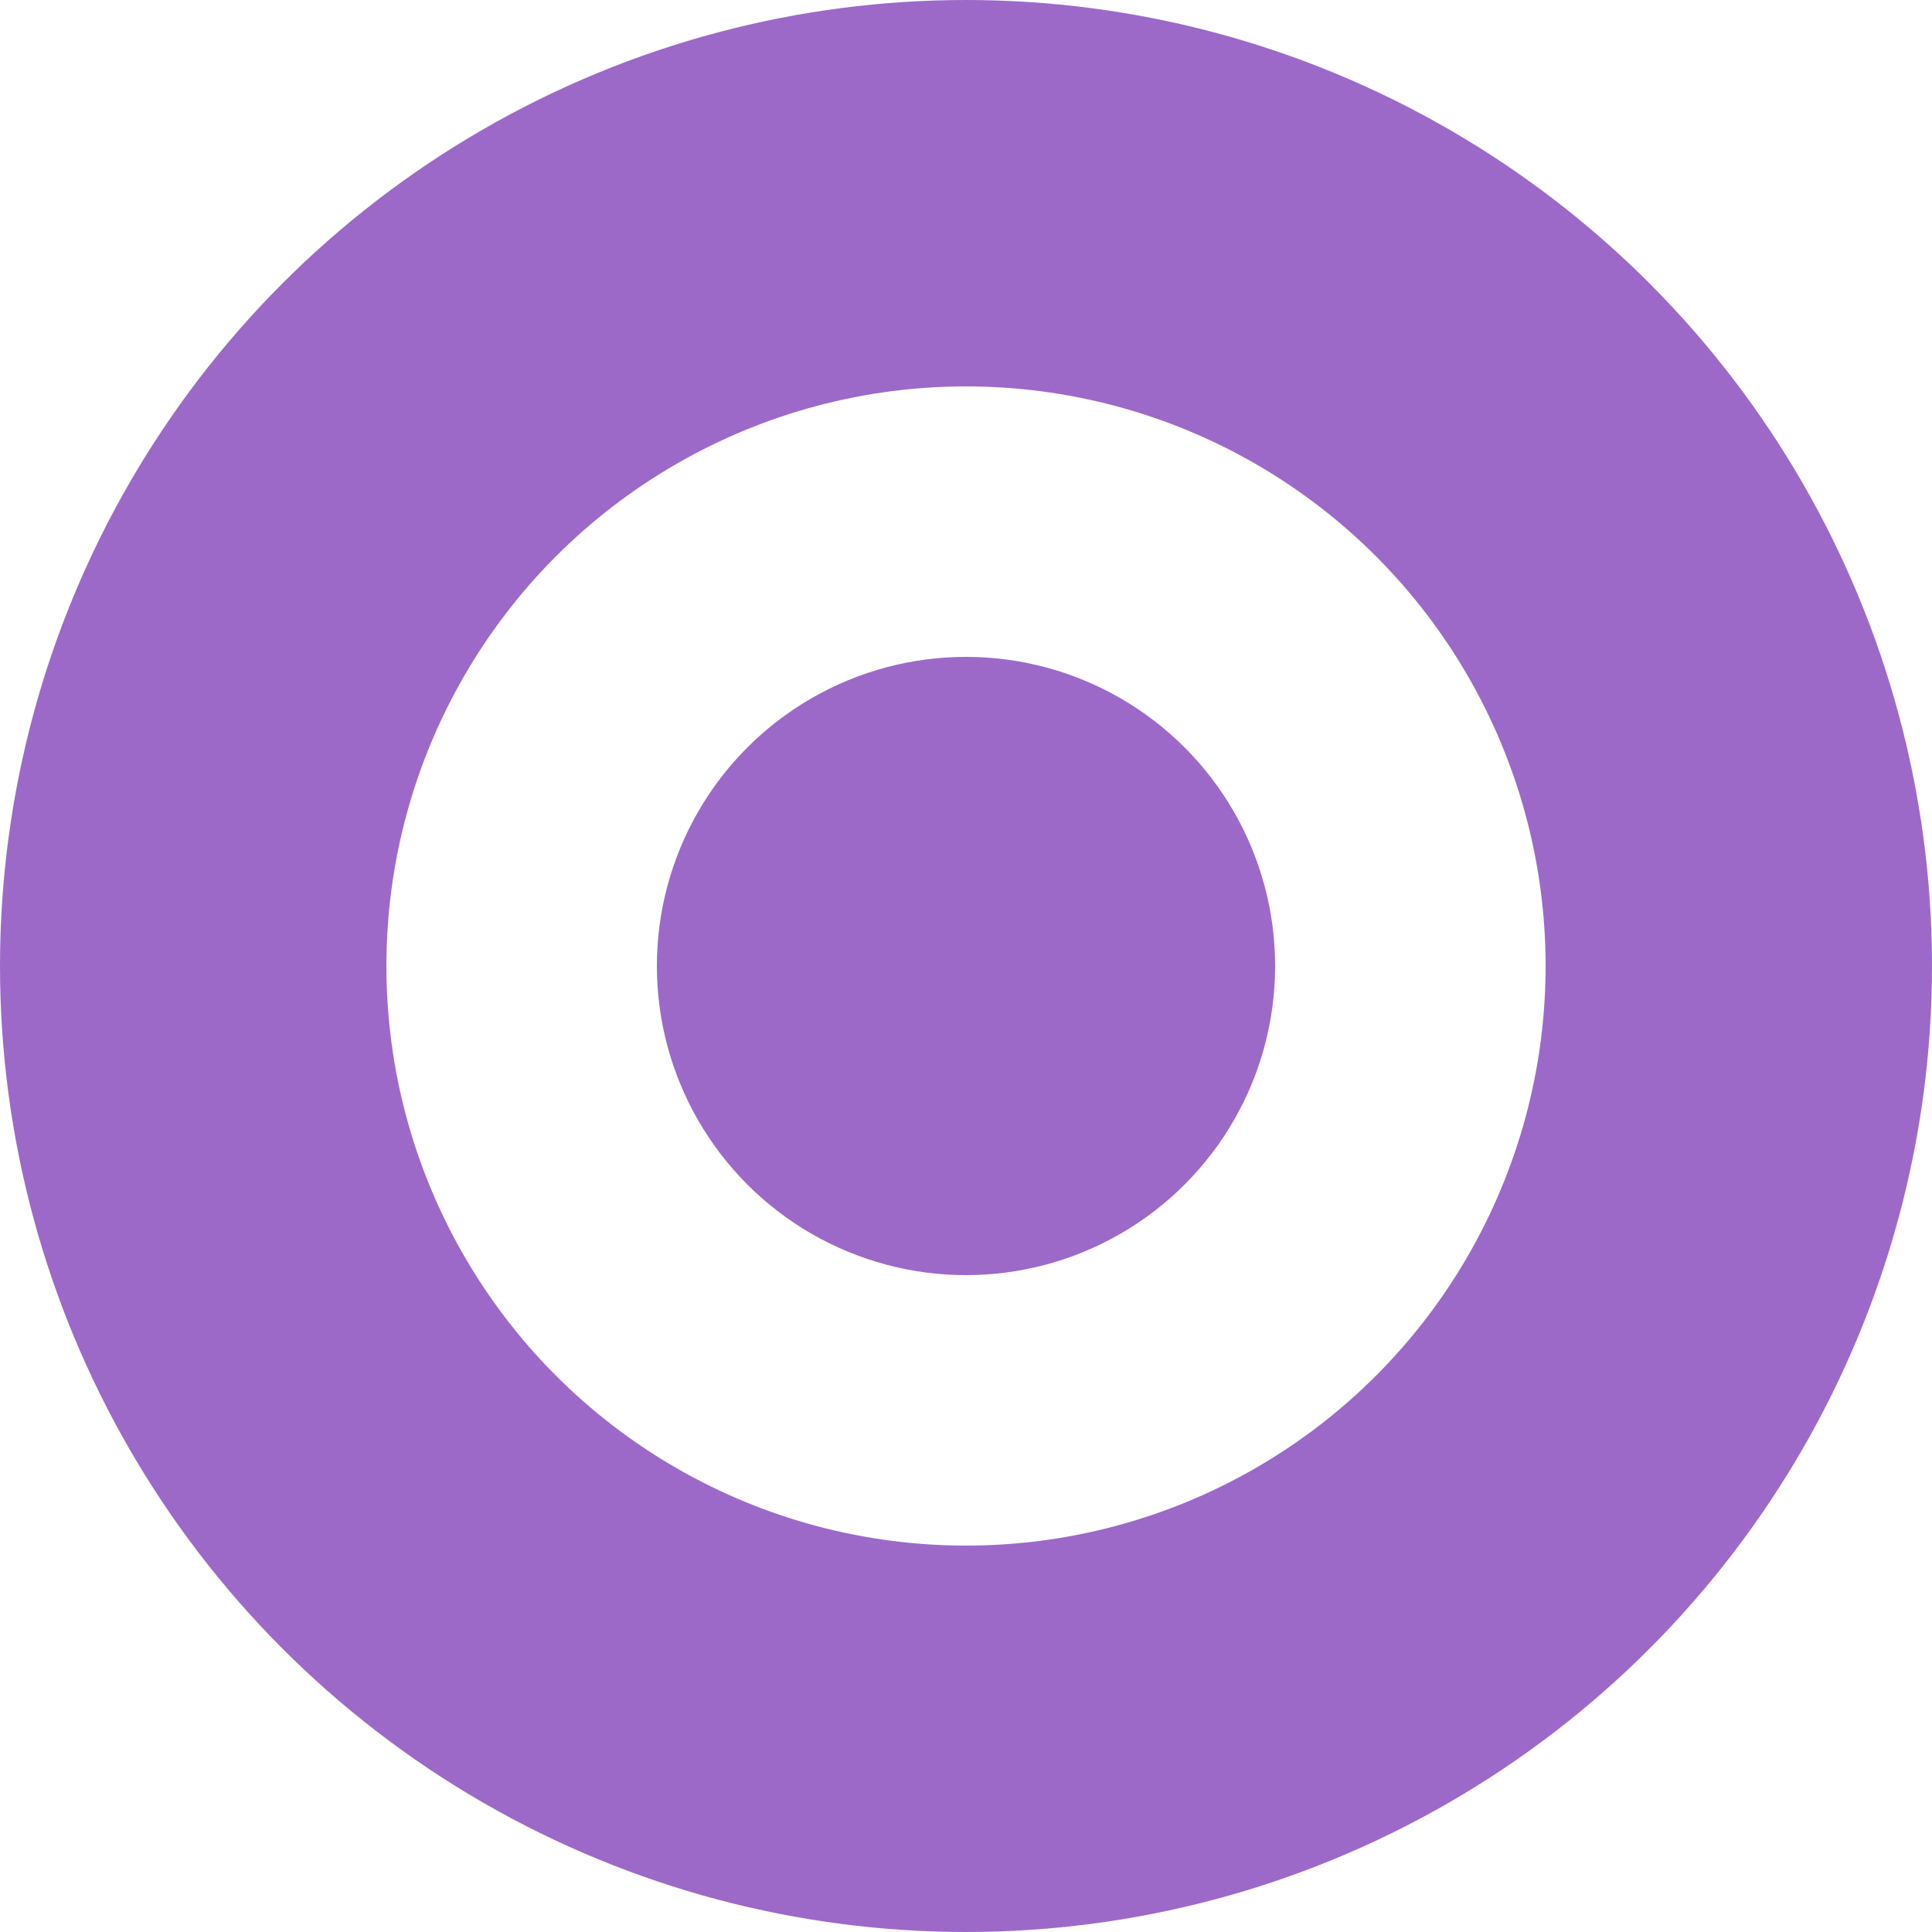 <?xml version="1.0" encoding="UTF-8" standalone="no"?>
<!DOCTYPE svg PUBLIC "-//W3C//DTD SVG 1.1//EN" "http://www.w3.org/Graphics/SVG/1.1/DTD/svg11.dtd">
<svg width="100%" height="100%" viewBox="0 0 25 25" version="1.1" xmlns="http://www.w3.org/2000/svg" xmlns:xlink="http://www.w3.org/1999/xlink" xml:space="preserve" xmlns:serif="http://www.serif.com/" style="fill-rule:evenodd;clip-rule:evenodd;stroke-linecap:round;stroke-linejoin:round;stroke-miterlimit:1.5;">
            <circle cx="12.5" cy="12.5" r="10" style="fill:none;stroke:rgb(156,105,201);stroke-width:5px;"/>
            <circle cx="12.5" cy="12.5" r="4" style="fill:rgb(156,105,201);stroke-width:0px;"/>
</svg>
